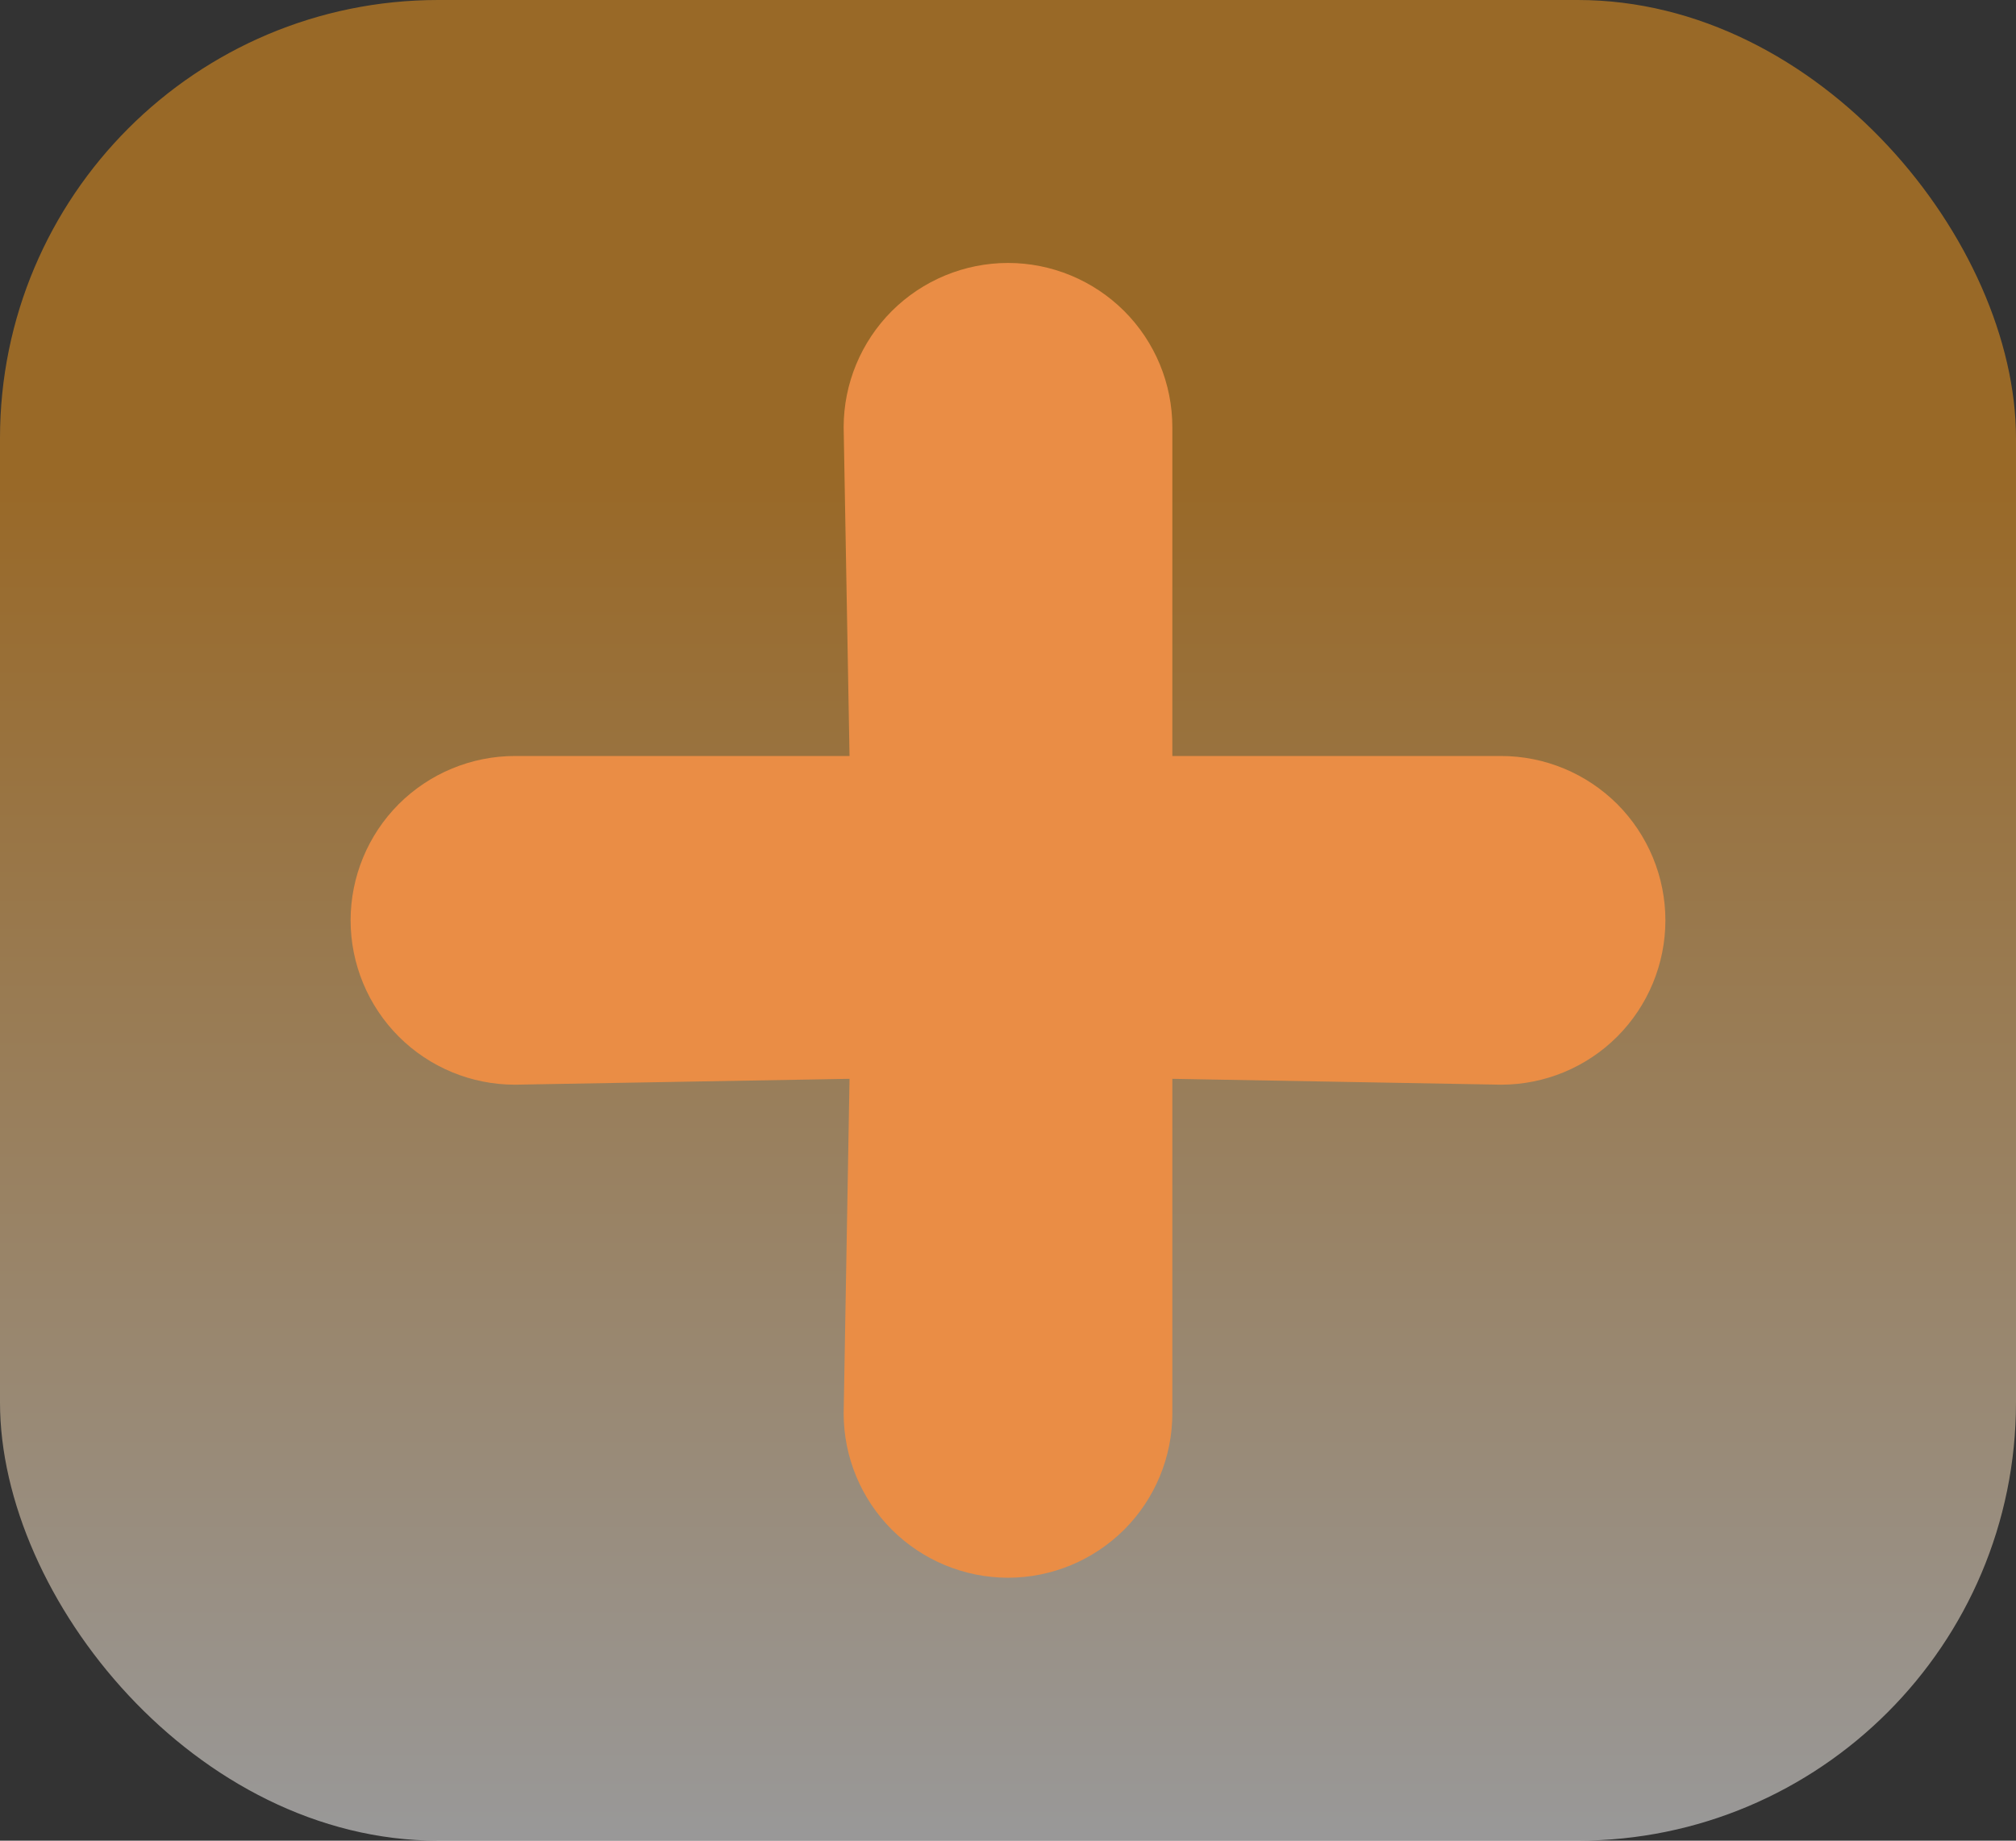 <svg width="23" height="21" viewBox="0 0 23 21" fill="none" xmlns="http://www.w3.org/2000/svg">
<rect x="0" y="0" width="23" height="21" fill="#333333" stroke="none"/>
<rect width="23" height="21" rx="5" fill="url(#paint0_linear_257_15)" fill-opacity="0.5"/>
<path d="M17.125 8.625H13.375V4.875C13.375 4.378 13.178 3.901 12.826 3.549C12.474 3.198 11.997 3 11.5 3C11.003 3 10.526 3.198 10.174 3.549C9.823 3.901 9.625 4.378 9.625 4.875L9.692 8.625H5.875C5.378 8.625 4.901 8.823 4.549 9.174C4.198 9.526 4 10.003 4 10.5C4 10.997 4.198 11.474 4.549 11.826C4.901 12.178 5.378 12.375 5.875 12.375L9.692 12.308L9.625 16.125C9.625 16.622 9.823 17.099 10.174 17.451C10.526 17.802 11.003 18 11.5 18C11.997 18 12.474 17.802 12.826 17.451C13.178 17.099 13.375 16.622 13.375 16.125V12.308L17.125 12.375C17.622 12.375 18.099 12.178 18.451 11.826C18.802 11.474 19 10.997 19 10.5C19 10.003 18.802 9.526 18.451 9.174C18.099 8.823 17.622 8.625 17.125 8.625Z" fill="#EA8D45"/>
<defs>
<linearGradient id="paint0_linear_257_15" x1="11.5" y1="0" x2="11.5" y2="21" gradientUnits="userSpaceOnUse">
<stop offset="0.257" stop-color="#FF9F1C"/>
<stop offset="1" stop-color="white"/>
</linearGradient>
</defs>
</svg>
